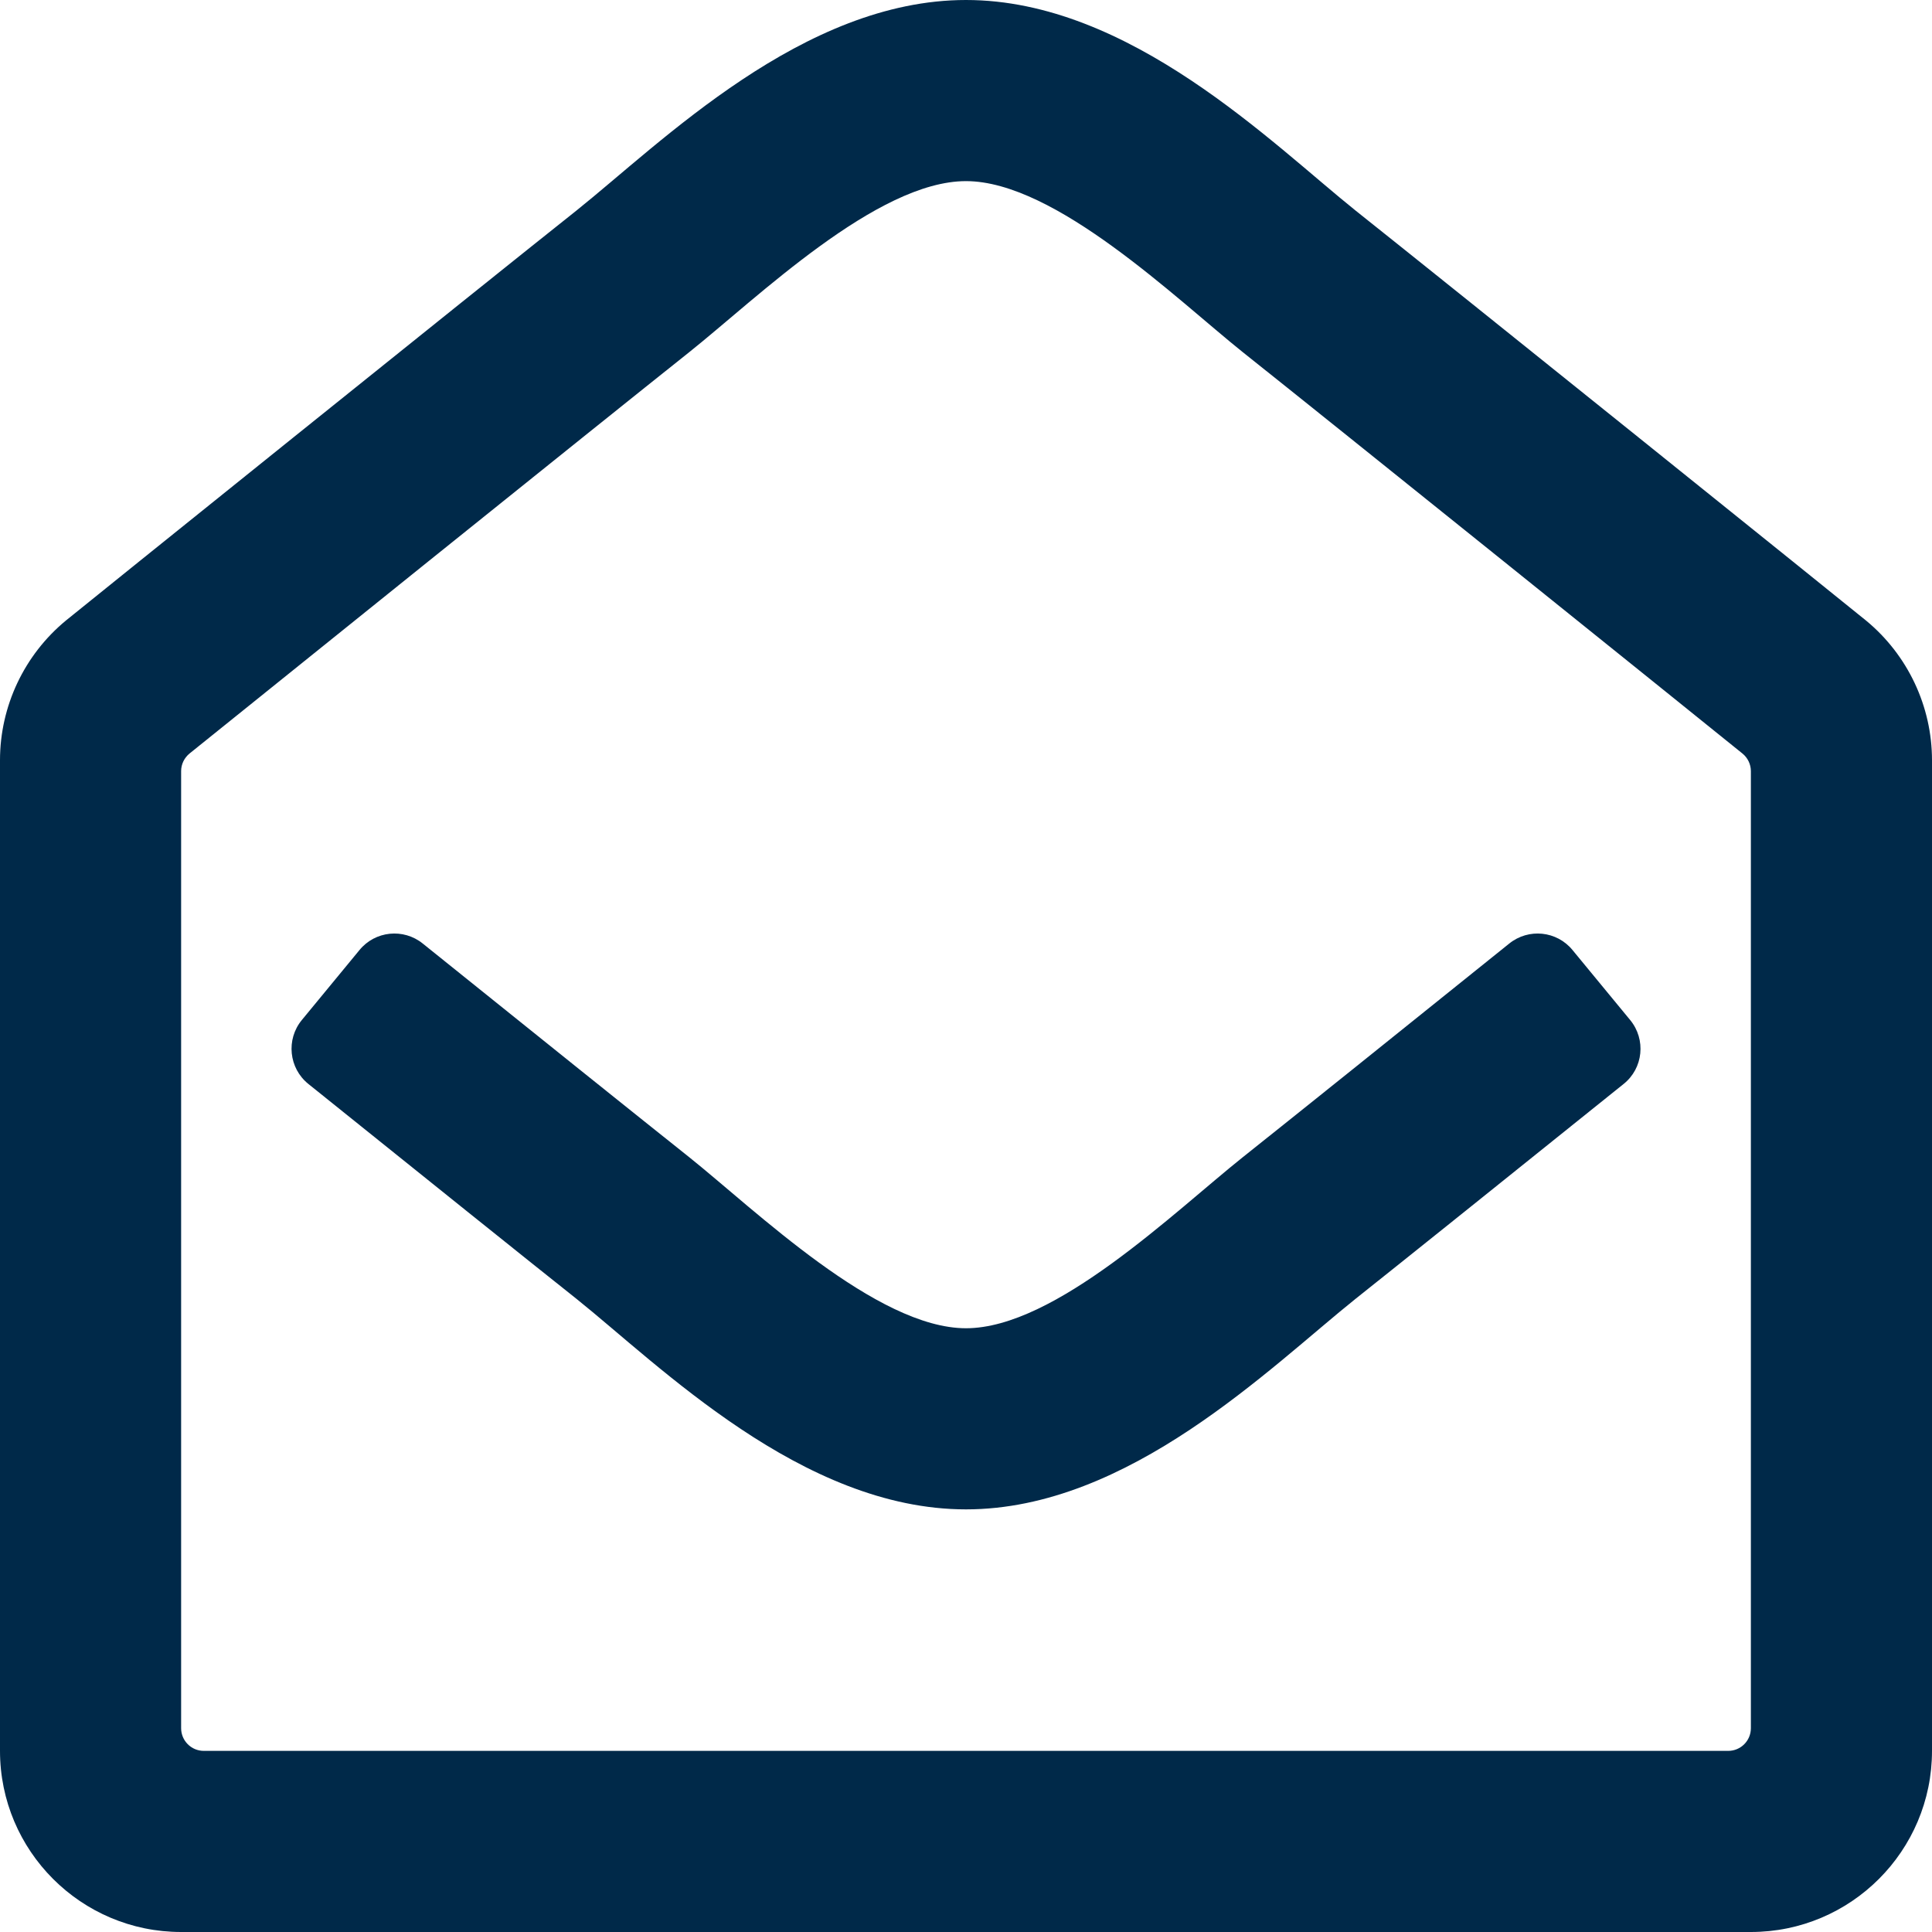 <?xml version="1.0" encoding="UTF-8"?>
<svg width="16px" height="16px" viewBox="0 0 16 16" version="1.1" xmlns="http://www.w3.org/2000/svg" xmlns:xlink="http://www.w3.org/1999/xlink">
    <title>3EB3BDEA-5F29-4BB7-A3E2-C397D0BC3F02</title>
    <g id="Page-1" stroke="none" stroke-width="1" fill="none" fill-rule="evenodd">
        <g id="kontaktai" transform="translate(-567, -348)" fill="#002949" fill-rule="nonzero">
            <g id="Group-28" transform="translate(120, 307)">
                <g id="Group-19" transform="translate(407, 0)">
                    <g id="envelope-open" transform="translate(40, 41)">
                        <path d="M15.456,5.141 C15.309,5.02 11.964,2.33 11.229,1.746 C10.538,1.193 9.357,0 8,0 C6.65,0 5.48,1.179 4.771,1.746 C4.006,2.353 0.675,5.033 0.547,5.138 C0.201,5.423 -1.66547331e-16,5.848 -1.66547331e-16,6.296 L-1.66547331e-16,14.5 C-1.66547331e-16,15.328 0.672,16 1.5,16 L14.5,16 C15.328,16 16,15.328 16,14.5 L16,6.297 C16,5.85 15.8,5.426 15.456,5.141 Z M14.5,14.312 C14.5,14.416 14.416,14.5 14.312,14.5 L1.688,14.5 C1.584,14.5 1.5,14.416 1.5,14.312 L1.5,6.386 C1.5,6.329 1.526,6.276 1.57,6.24 C2.066,5.84 4.969,3.504 5.706,2.918 C6.274,2.465 7.262,1.5 8,1.5 C8.74,1.5 9.746,2.48 10.294,2.918 C11.031,3.504 13.935,5.84 14.431,6.241 C14.474,6.276 14.5,6.33 14.5,6.386 L14.5,14.312 Z M13.5,8.447 C13.633,8.608 13.609,8.847 13.446,8.977 C12.54,9.705 11.593,10.465 11.229,10.754 C10.52,11.321 9.35,12.5 8,12.5 C6.642,12.5 5.46,11.305 4.771,10.754 C4.418,10.474 3.466,9.71 2.554,8.977 C2.392,8.847 2.367,8.608 2.5,8.447 L2.977,7.868 C3.107,7.709 3.341,7.685 3.501,7.814 C4.395,8.533 5.331,9.284 5.706,9.582 C6.254,10.02 7.26,11 8,11 C8.738,11 9.726,10.035 10.294,9.582 C10.669,9.284 11.605,8.533 12.499,7.814 C12.659,7.685 12.893,7.709 13.023,7.868 L13.5,8.447 Z" id="Shape"></path>
                    </g>
                </g>
            </g>
        </g>
    </g>
</svg>